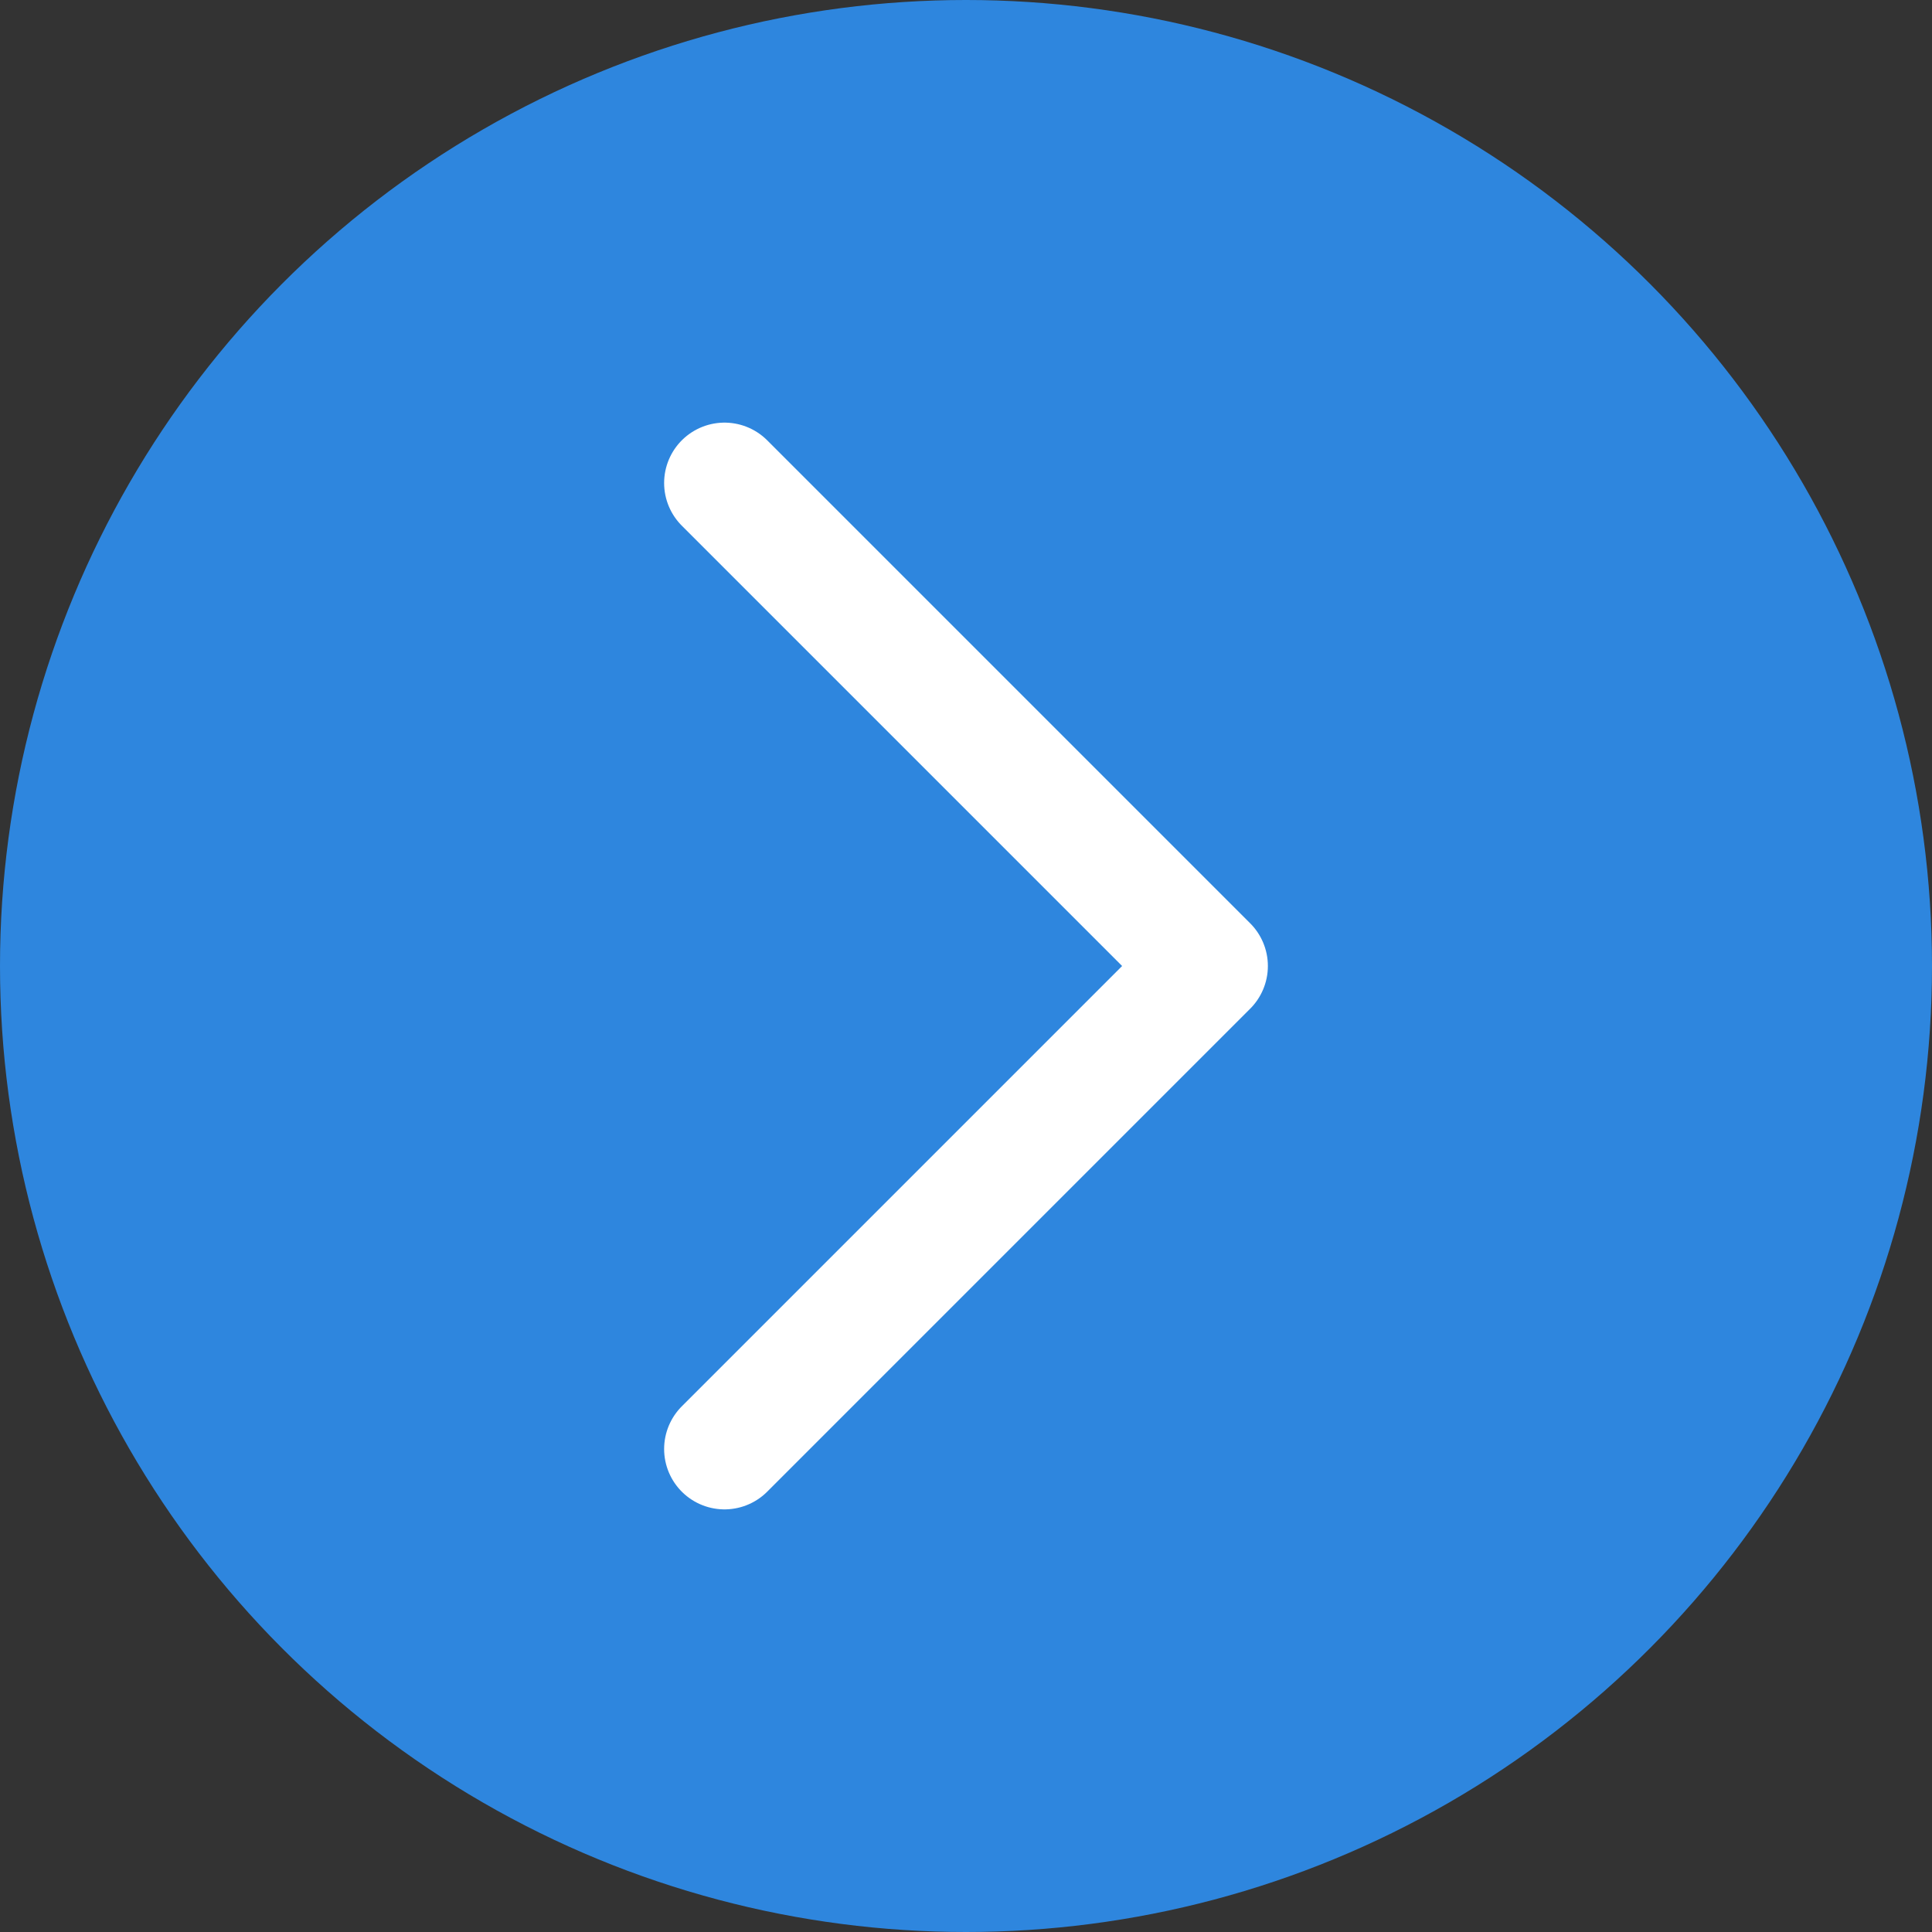 <svg width="64" height="64" viewBox="0 0 64 64" fill="none" xmlns="http://www.w3.org/2000/svg">
<rect x="0" y="0" width="64" height="64" fill="#333333" stroke="none"/>
<circle cx="32" cy="32" r="32" fill="#2E86DE"/>
<path d="M24 16L40 32L24 48" stroke="white" stroke-width="4" stroke-linecap="round" stroke-linejoin="round"/>
</svg>
